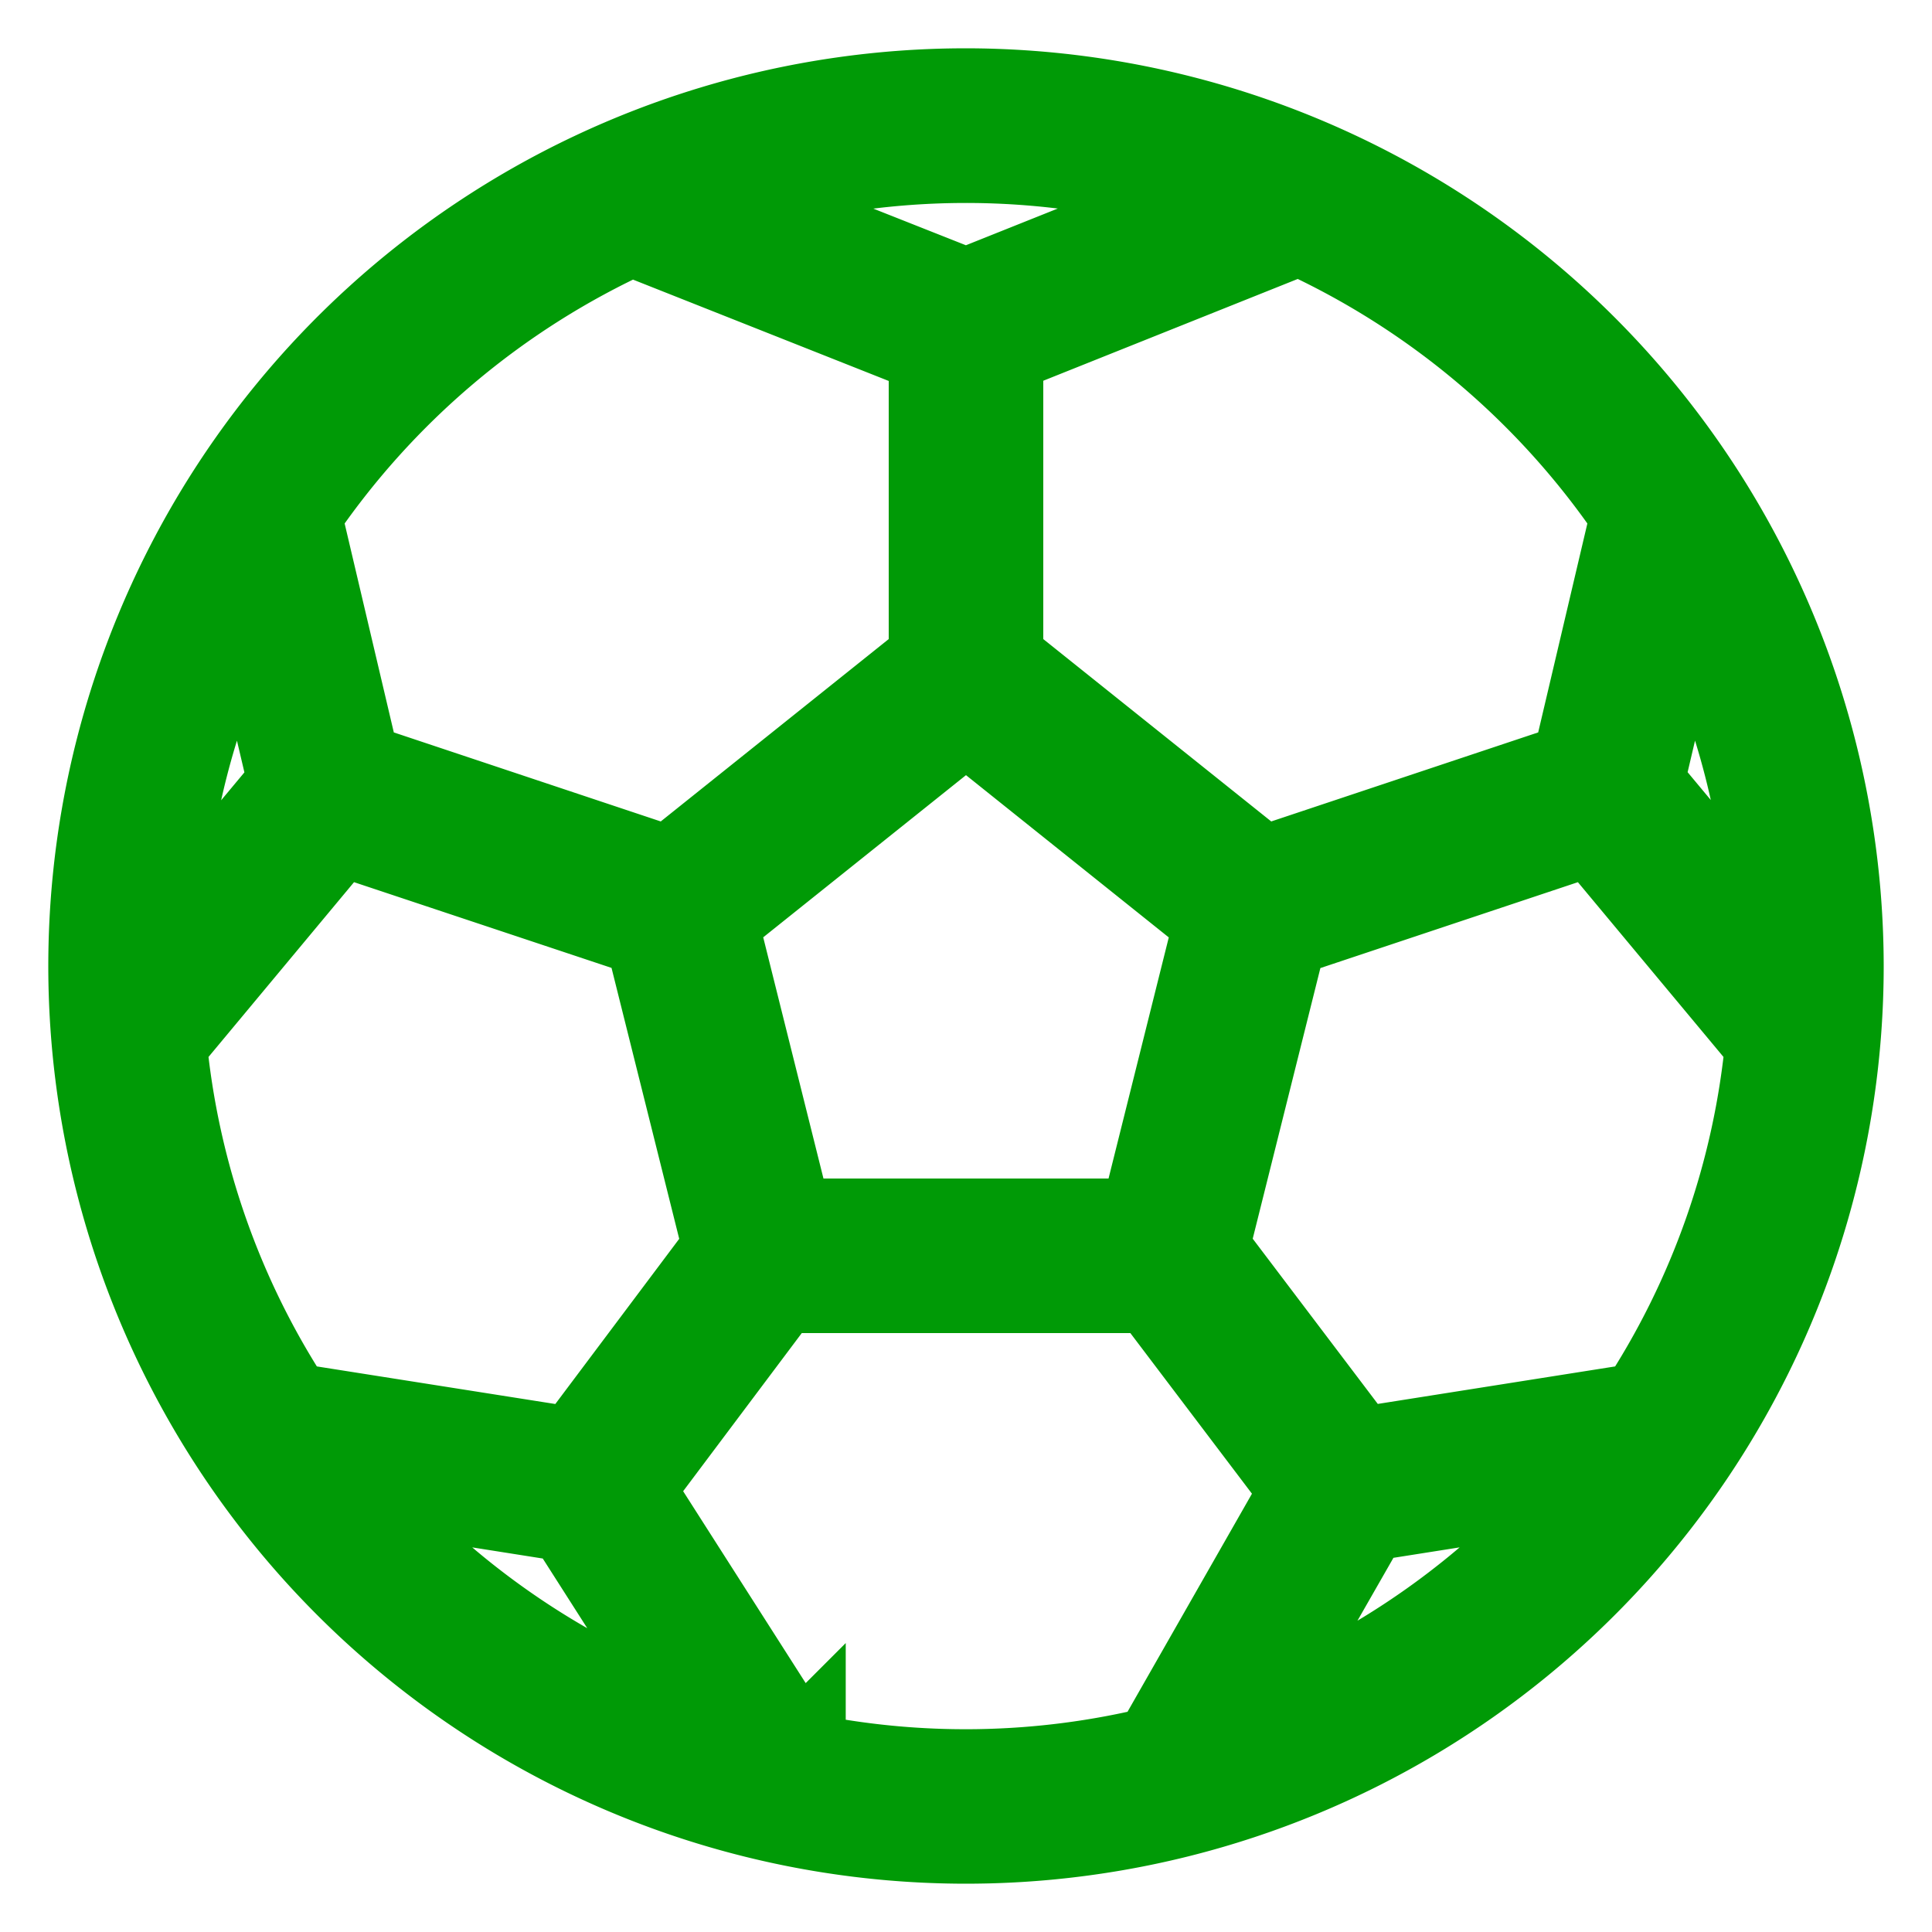 <svg width="20" height="20" fill="none" xmlns="http://www.w3.org/2000/svg"><path d="M10 1a9 9 0 1 0 9 9 9.01 9.01 0 0 0-9-9zm6.97 4.317l-.624 2.651-3.286 1.096-2.76-2.208V3.603l3.15-1.26a8.451 8.451 0 0 1 3.52 2.974zm.05 9.287l-2.975.47-1.62-2.14.825-3.3L16.5 8.55l1.861 2.234a8.345 8.345 0 0 1-1.341 3.82zm-11.052.471l-2.988-.471a8.347 8.347 0 0 1-1.341-3.82l1.86-2.234 3.25 1.082.825 3.302-1.606 2.141zM1.603 9.888a8.346 8.346 0 0 1 .984-3.834l.487 2.07-1.471 1.764zM8.134 12.7l-.796-3.187L10 7.384l2.662 2.13-.796 3.186H8.134zm8.792-4.577l.487-2.07c.63 1.18.968 2.495.984 3.834l-1.47-1.764zm-4.294-6.098L10 3.077 7.354 2.03a8.37 8.37 0 0 1 5.278-.004zm-6.096.325L9.7 3.604v3.252L6.94 9.064 3.654 7.968 3.03 5.317A8.453 8.453 0 0 1 6.536 2.35zM3.48 15.29l2.439.385 1.475 2.31A8.427 8.427 0 0 1 3.48 15.29zm4.774 2.927l-1.79-2.803L8.05 13.3h3.9l1.608 2.124-1.56 2.734a8.373 8.373 0 0 1-3.743.06v-.002zm4.576-.31l1.28-2.237 2.409-.38a8.432 8.432 0 0 1-3.689 2.618z" fill="#009A06" stroke="#009A06"/></svg>